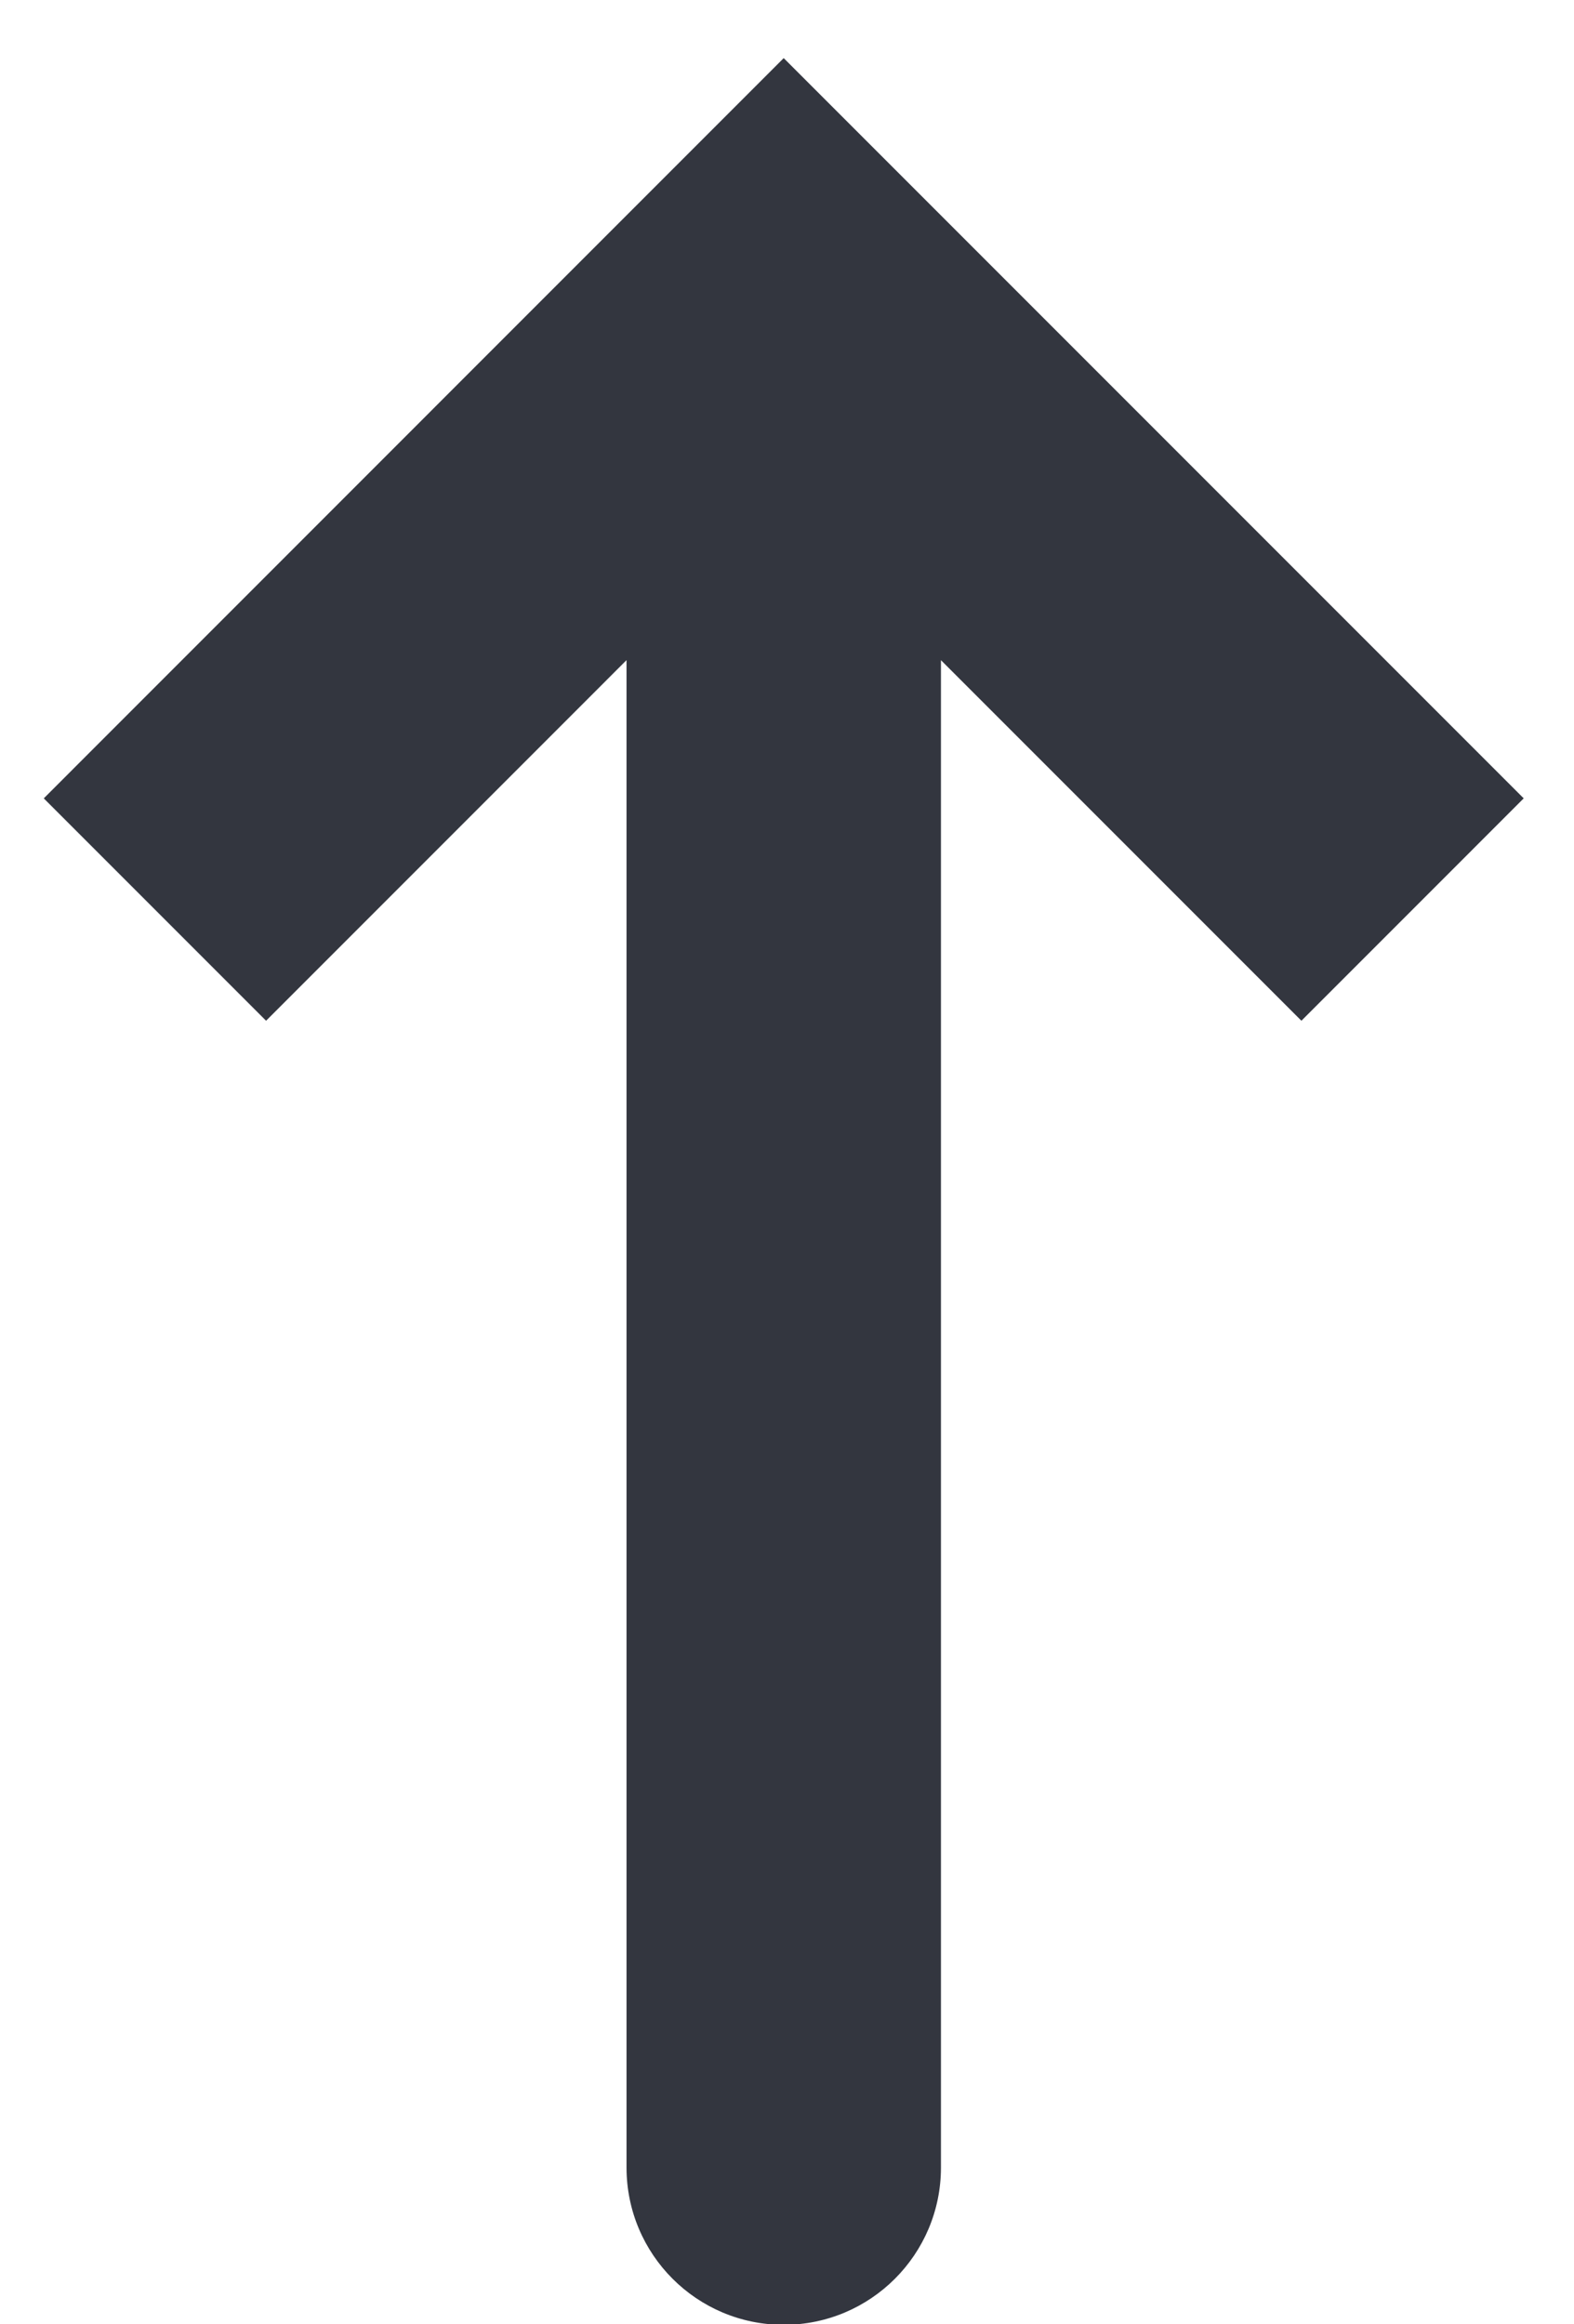 <svg width="21" height="31" viewBox="0 0 21 31" fill="none" xmlns="http://www.w3.org/2000/svg">
<path d="M10.456 3.741L11.939 2.258L10.456 0.775L8.973 2.258L10.456 3.741ZM8.359 28.909C8.359 30.068 9.298 31.007 10.456 31.007C11.615 31.007 12.554 30.068 12.554 28.909L8.359 28.909ZM20.329 10.648L11.939 2.258L8.973 5.224L17.363 13.614L20.329 10.648ZM8.973 2.258L0.584 10.648L3.55 13.614L11.939 5.224L8.973 2.258ZM8.359 3.741L8.359 28.909L12.554 28.909L12.554 3.741L8.359 3.741Z" fill="#33363F"/>
</svg>
